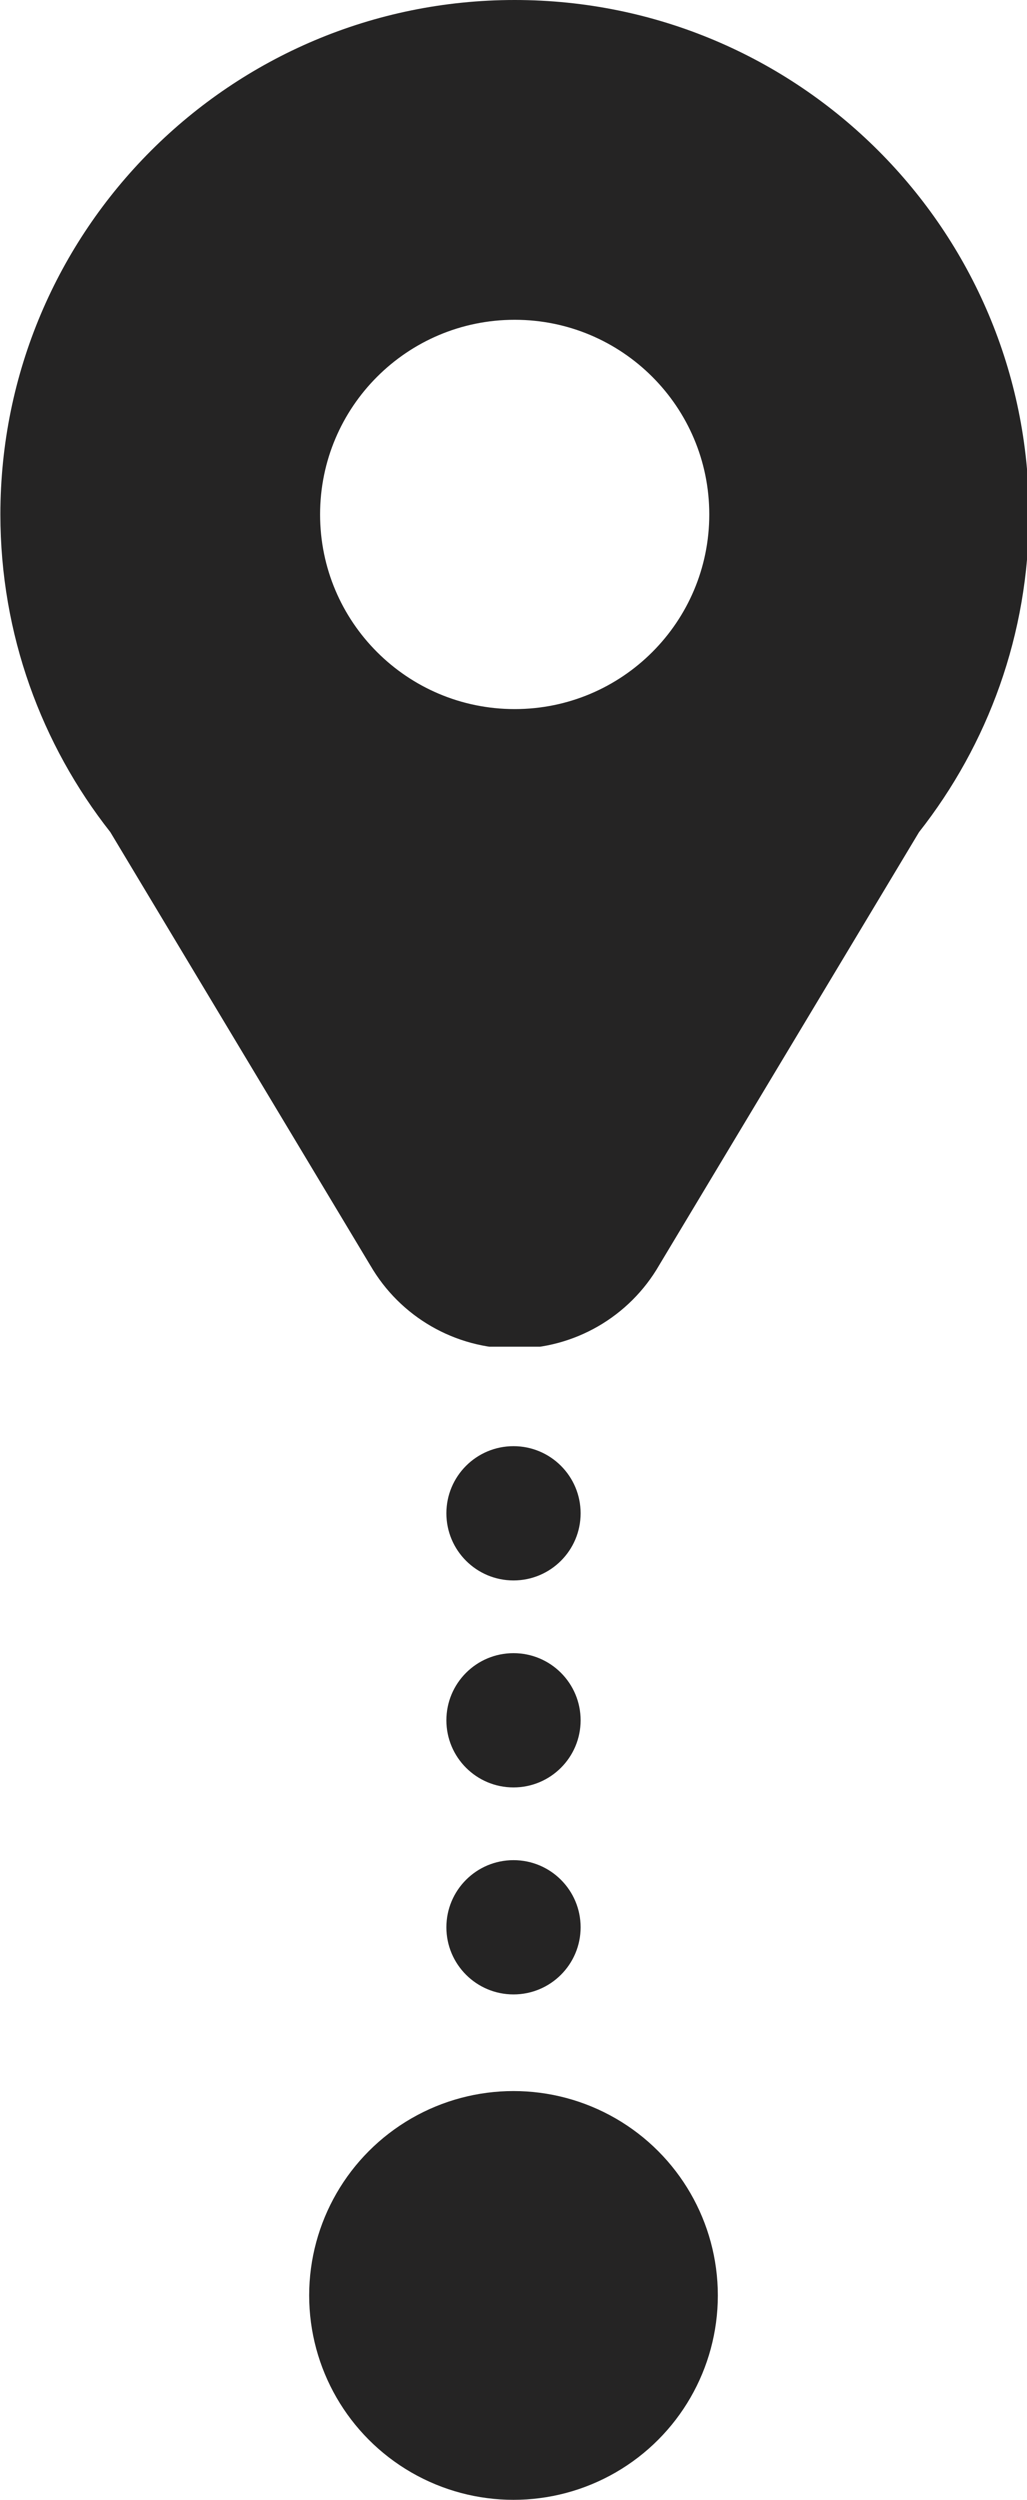 <?xml version="1.0" encoding="UTF-8" standalone="no"?>
<svg
   xmlns:dc="http://purl.org/dc/elements/1.1/"
   xmlns:cc="http://creativecommons.org/ns#"
   xmlns:rdf="http://www.w3.org/1999/02/22-rdf-syntax-ns#"
   xmlns:svg="http://www.w3.org/2000/svg"
   xmlns="http://www.w3.org/2000/svg"
   id="svg8"
   version="1.1"
   viewBox="0 0 16.586 40.362"
   height="40.362mm"
   width="16.586mm">
  <defs
     id="defs2">
    <clipPath
       id="clip0">
      <rect
         width="99"
         height="99"
         id="rect6"
         x="0"
         y="0"
         style="fill:#ffffff" />
    </clipPath>
  </defs>
  <g
     transform="translate(-66.094,-109.253)"
     id="layer1">
    <g
       transform="matrix(0.265,0,0,0.265,62.74,109.253)"
       id="g827"
       style="fill:#252424;fill-opacity:1">
      <g
         style="fill:#252424;fill-opacity:1"
         clip-path="url(#clip0)"
         id="g4"
         transform="translate(-6.467,-16.951)">
        <path
           d="m 26.707,67.139 -0.032,-0.054 -0.039,-0.05 c -4.061,-5.162 -6.489,-11.665 -6.489,-18.741 0,-16.758 13.585,-30.343 30.343,-30.343 16.758,0 30.343,13.585 30.343,30.343 0,7.076 -2.429,13.579 -6.489,18.741 l -0.039,0.05 -0.032,0.054 -15.836,26.384 -0.004,0.007 -0.004,0.007 c -1.637,2.836 -4.664,4.583 -7.938,4.583 -3.274,0 -6.301,-1.747 -7.938,-4.583 L 42.548,93.531 42.543,93.523 Z M 63.349,48.294 c 0,-7.103 -5.757,-12.859 -12.859,-12.859 -7.102,0 -12.859,5.756 -12.859,12.859 0,7.103 5.757,12.859 12.859,12.859 7.102,0 12.859,-5.757 12.859,-12.859 z"
           id="path2"
           style="fill:#252424;fill-opacity:1;stroke:#252424;stroke-width:2;stroke-opacity:1" />
      </g>
    </g>
    <circle
       r="1.084"
       cy="133.686"
       cx="74.387"
       id="path831"
       style="opacity:1;fill:#252424;fill-opacity:1;stroke:none;stroke-width:1.475;stroke-linecap:butt;stroke-linejoin:round;stroke-miterlimit:4;stroke-dasharray:1.475, 1.475;stroke-dashoffset:0;stroke-opacity:1;paint-order:fill markers stroke" />
    <circle
       style="opacity:1;fill:#252424;fill-opacity:1;stroke:none;stroke-width:1.475;stroke-linecap:butt;stroke-linejoin:round;stroke-miterlimit:4;stroke-dasharray:1.475, 1.475;stroke-dashoffset:0;stroke-opacity:1;paint-order:fill markers stroke"
       id="circle833"
       cx="74.387"
       cy="137.028"
       r="1.084" />
    <circle
       r="1.084"
       cy="140.37"
       cx="74.387"
       id="circle835"
       style="opacity:1;fill:#252424;fill-opacity:1;stroke:none;stroke-width:1.475;stroke-linecap:butt;stroke-linejoin:round;stroke-miterlimit:4;stroke-dasharray:1.475, 1.475;stroke-dashoffset:0;stroke-opacity:1;paint-order:fill markers stroke" />
    <circle
       style="opacity:1;fill:#252424;fill-opacity:1;stroke:none;stroke-width:4.49;stroke-linecap:butt;stroke-linejoin:round;stroke-miterlimit:4;stroke-dasharray:4.49, 4.49;stroke-dashoffset:0;stroke-opacity:1;paint-order:fill markers stroke"
       id="circle837"
       cx="74.387"
       cy="146.314"
       r="3.3" />
  </g>
</svg>
